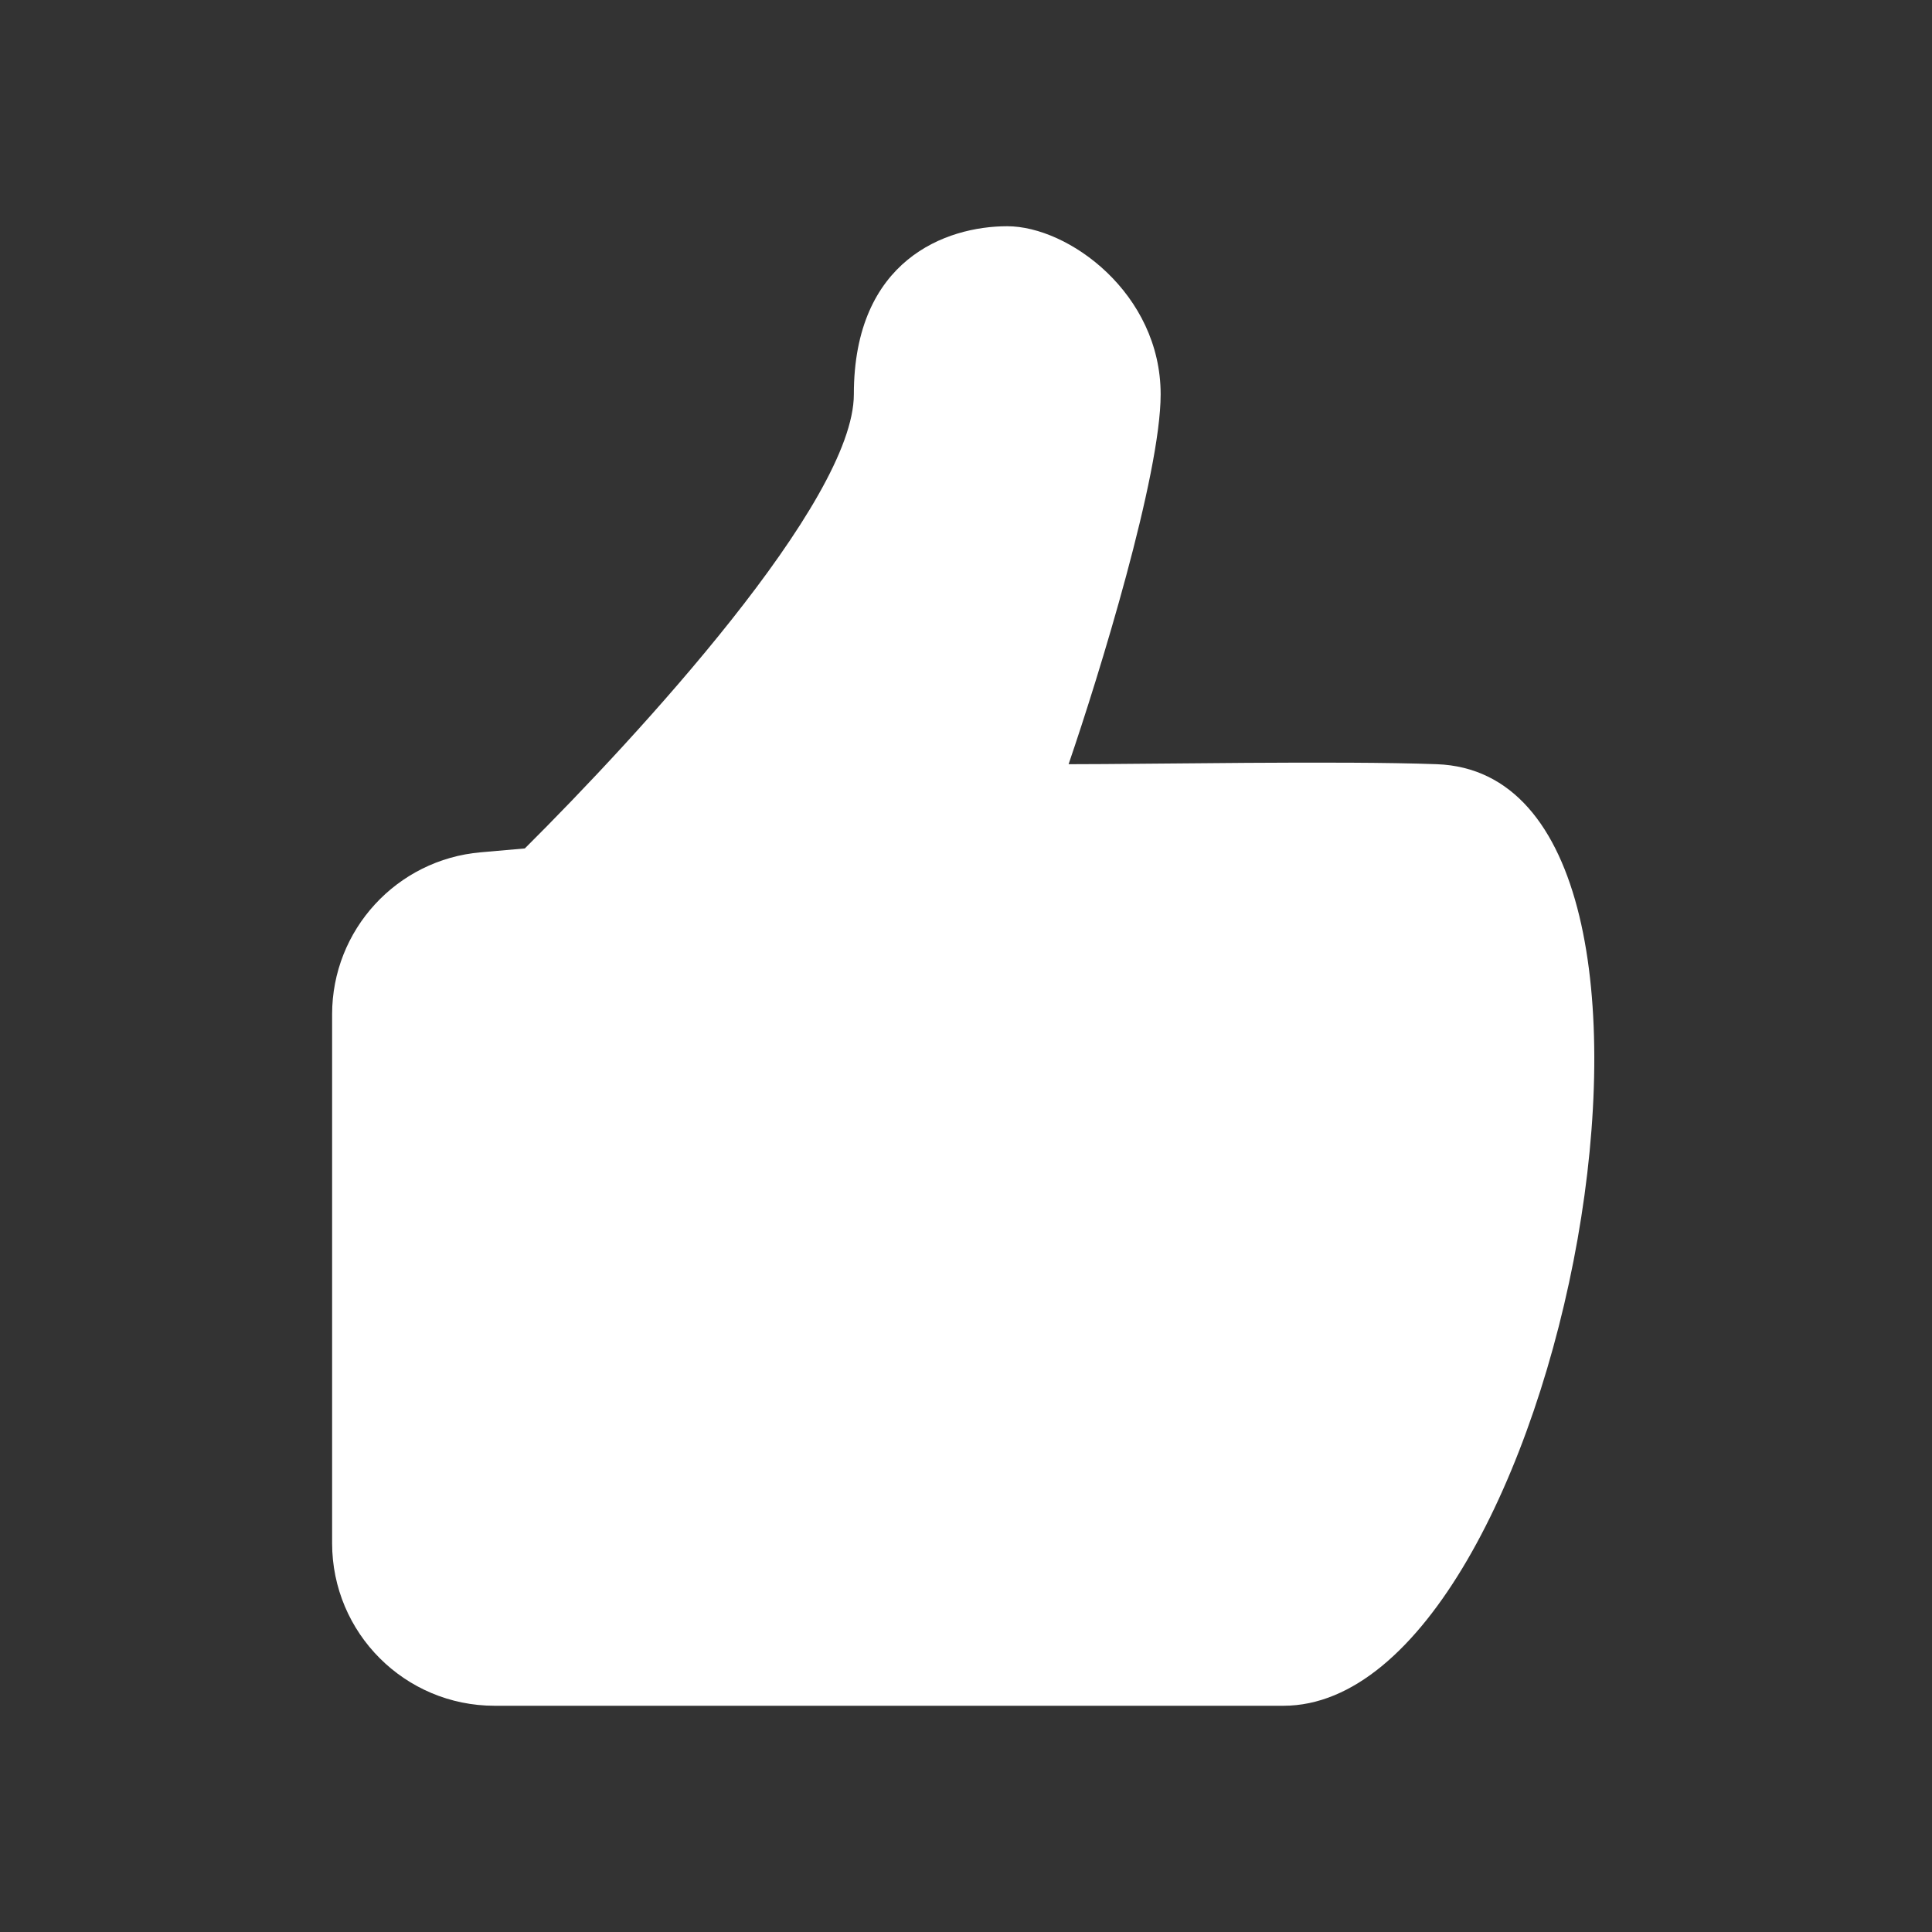 <svg width="20" height="20" viewBox="0 0 20 20" fill="none" xmlns="http://www.w3.org/2000/svg">
<rect x="0" y="0" width="20" height="20" fill="#333333" stroke="none"/>
<path d="M5.433 8.783L4.977 8.823C4.107 8.898 3.438 9.626 3.438 10.5V15.975C3.438 16.905 4.191 17.658 5.12 17.658H13.286C16.164 17.658 17.999 8.025 14.874 7.911C13.859 7.874 11.91 7.911 11.062 7.911C11.38 6.983 12.015 4.918 12.015 4.082C12.015 3.038 11.062 2.342 10.427 2.342C9.792 2.342 8.839 2.69 8.839 4.082C8.839 5.196 6.598 7.623 5.433 8.783Z" fill="white"/>
</svg>
